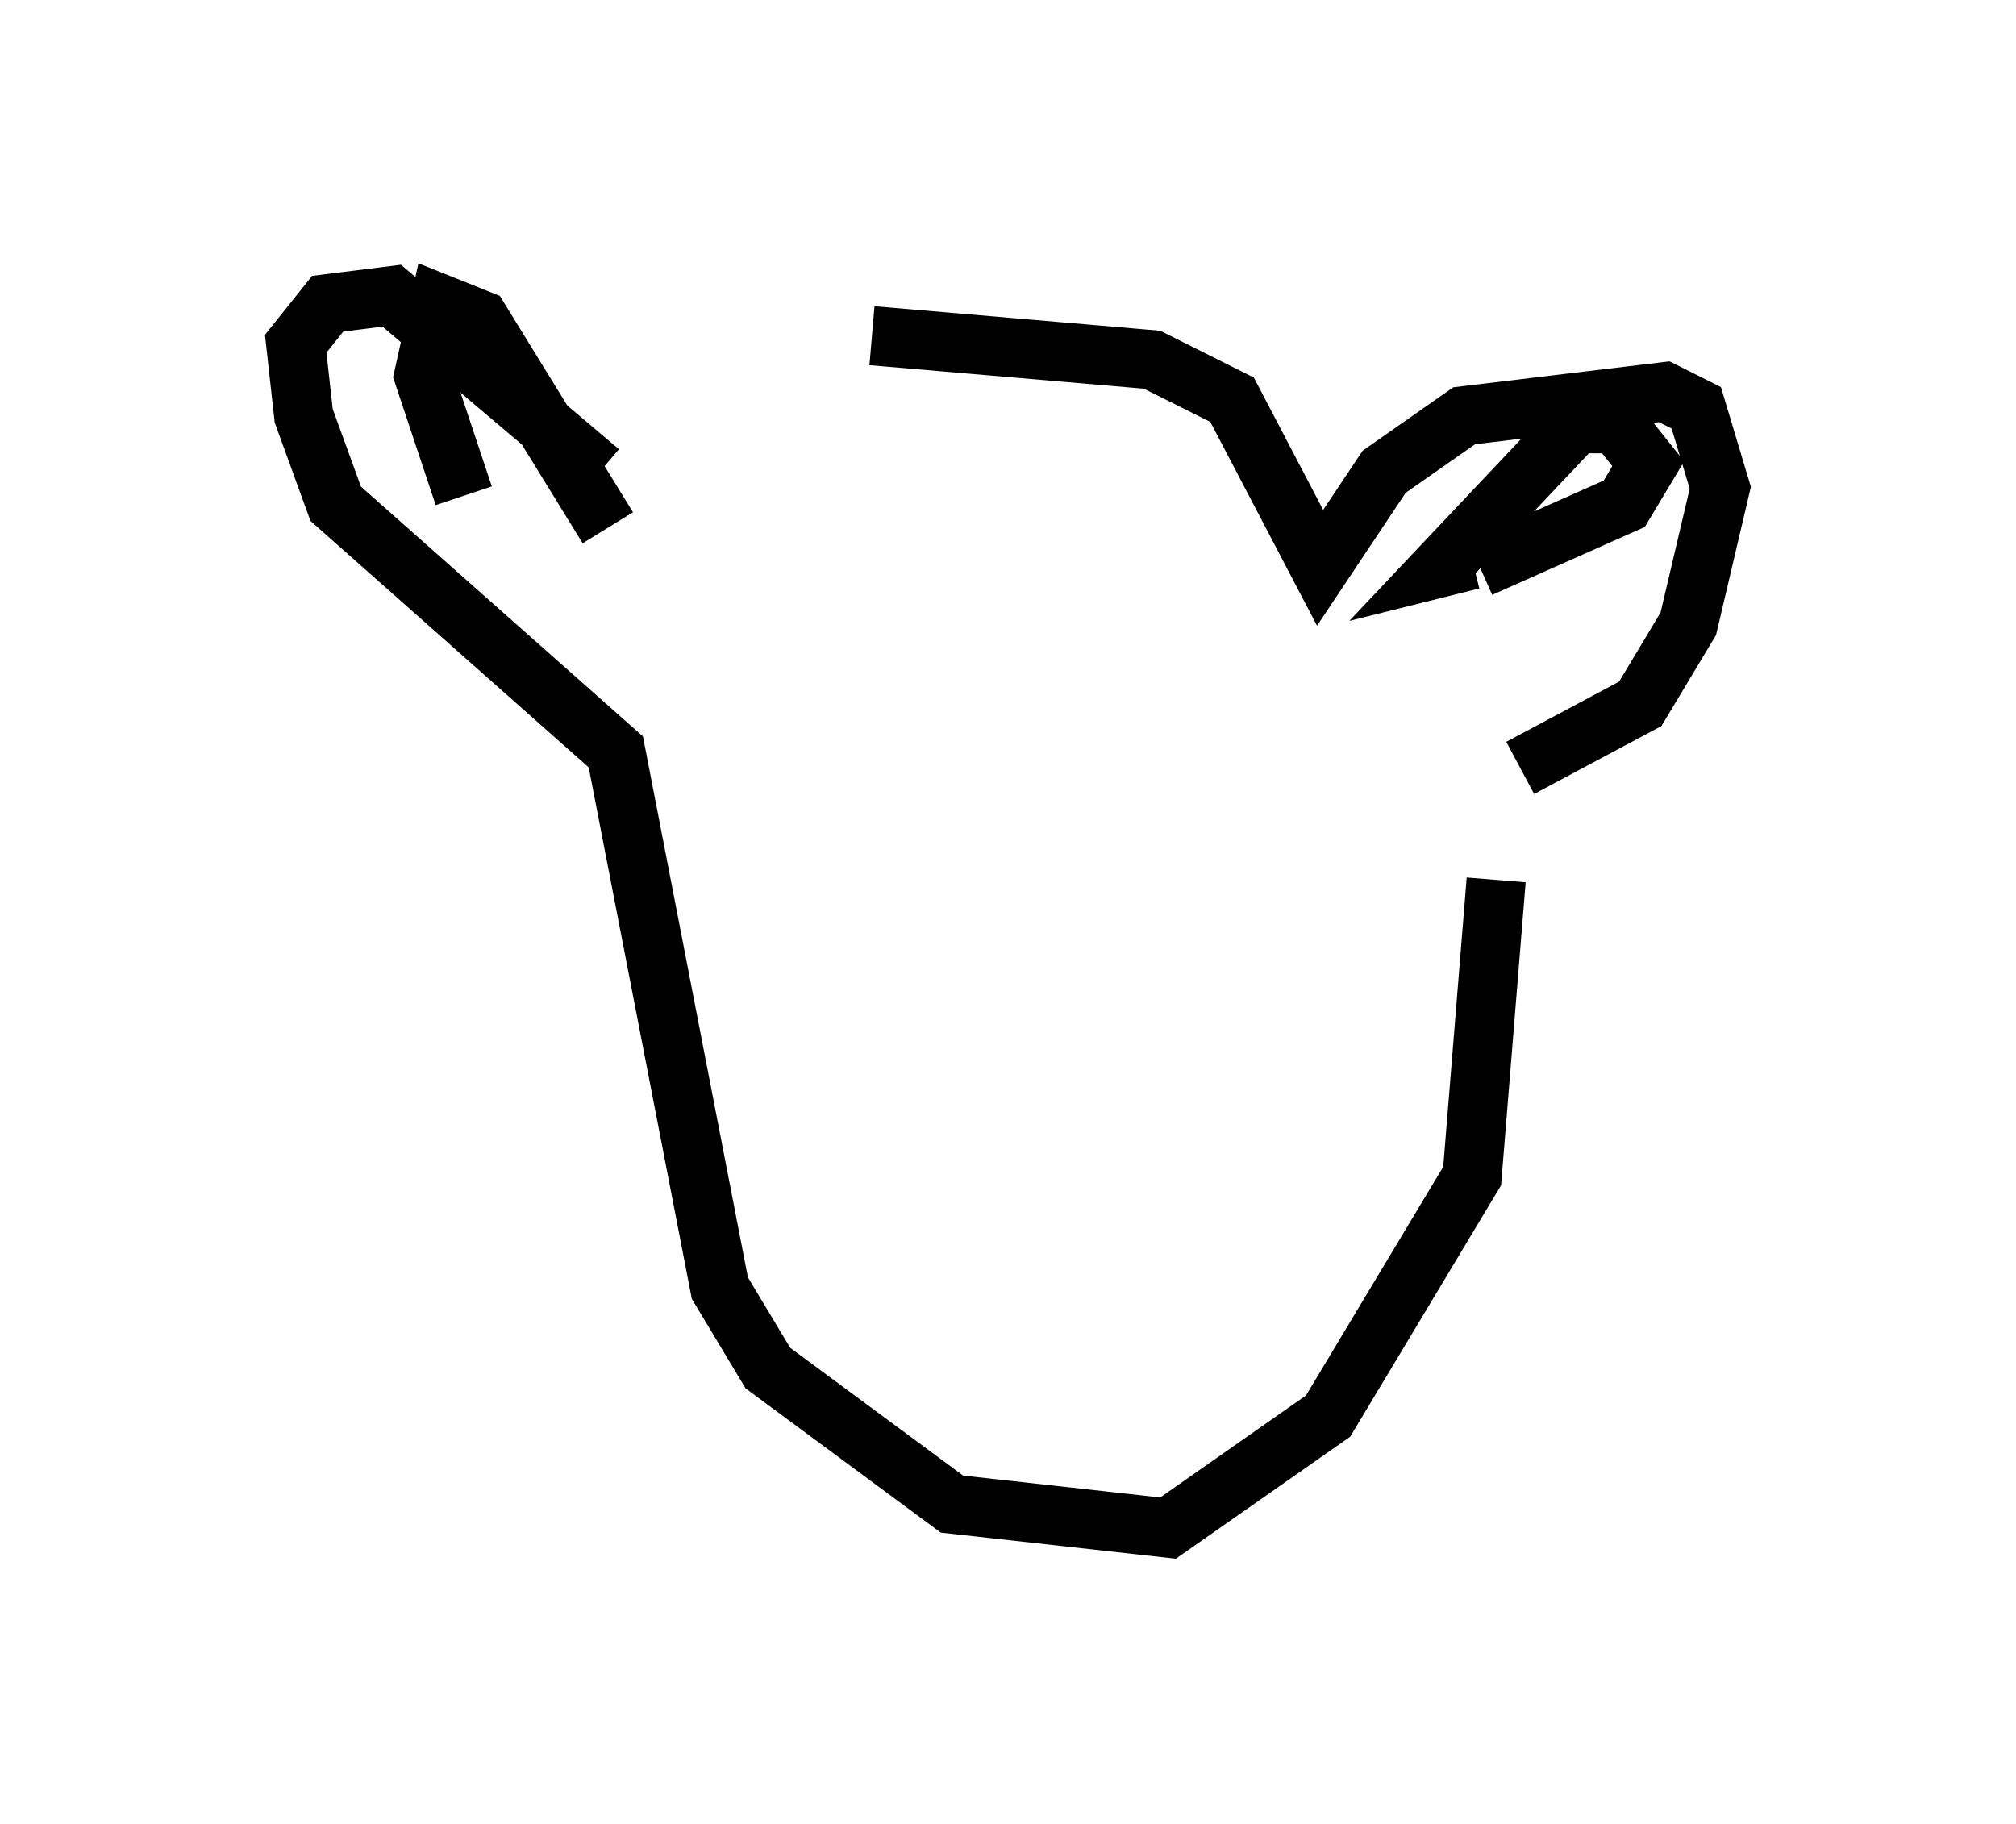 <?xml version="1.0" encoding="utf-8" ?>
<svg baseProfile="full" height="30.839" version="1.1" width="34.086" xmlns="http://www.w3.org/2000/svg" xmlns:ev="http://www.w3.org/2001/xml-events" xmlns:xlink="http://www.w3.org/1999/xlink"><defs /><rect fill="white" height="30.839" width="34.086" x="0" y="0" /><path d="M10.413, 6.759 m4.33, -1.083 l4.736, 0.406 1.353, 0.677 l1.488, 2.842 1.083, -1.624 l1.353, -0.947 3.383, -0.406 l0.541, 0.271 0.406, 1.353 l-0.541, 2.3 -0.812, 1.353 l-2.03, 1.083 m-15.561, -5.007 l-3.518, -2.977 -1.083, 0.135 l-0.541, 0.677 0.135, 1.218 l0.541, 1.488 4.736, 4.195 l1.759, 9.066 0.812, 1.353 l3.112, 2.3 3.654, 0.406 l2.706, -1.894 2.436, -4.059 l0.406, -5.007 m-0.406, -5.413 l-0.541, 0.135 2.3, -2.436 l0.677, 0.0 0.541, 0.677 l-0.406, 0.677 -2.436, 1.083 m-17.185, -1.218 l-0.677, -2.03 0.271, -1.218 l0.677, 0.271 2.165, 3.518 " fill="none" stroke="black" stroke-width="1" /></svg>